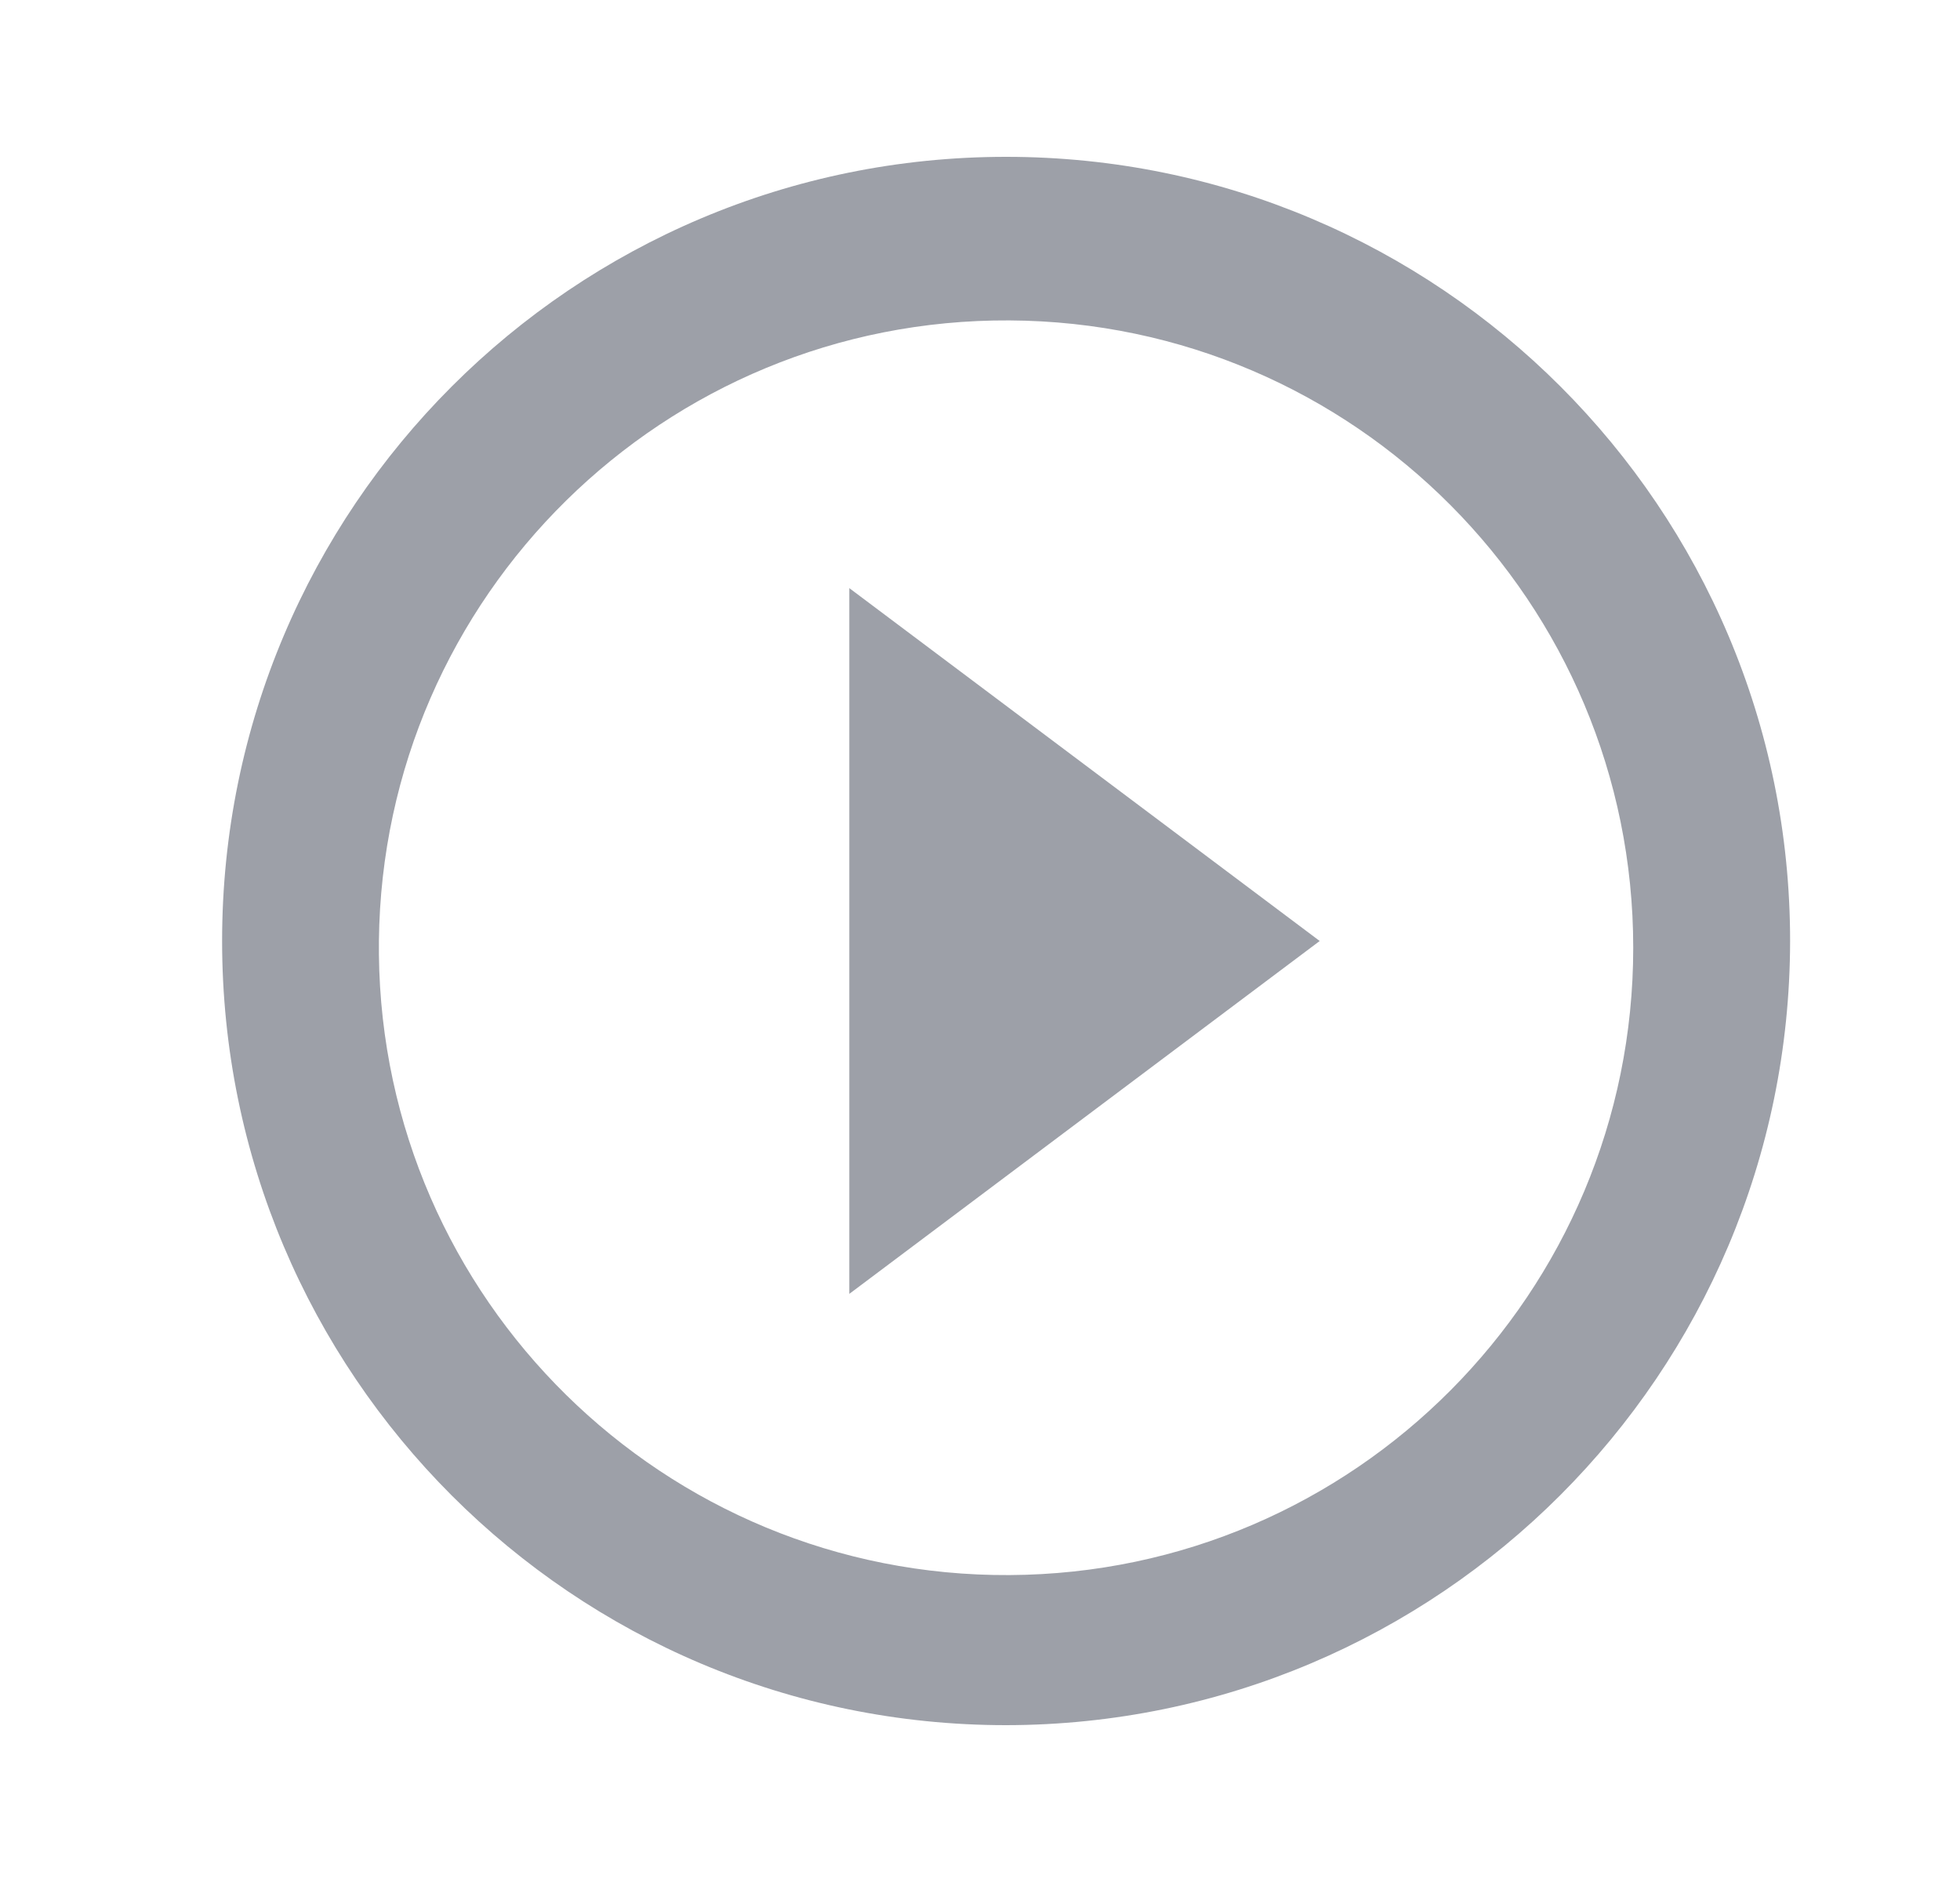 <svg width="25" height="24" viewBox="0 0 25 24" fill="none" xmlns="http://www.w3.org/2000/svg">
<g id="home">
<path id="coolicon" d="M12.833 22C7.31 22 2.833 17.523 2.833 12C2.833 6.477 7.31 2 12.833 2C18.356 2 22.833 6.477 22.833 12C22.827 17.52 18.353 21.994 12.833 22ZM4.833 12.172C4.88 16.573 8.474 20.11 12.876 20.086C17.277 20.062 20.832 16.488 20.832 12.086C20.832 7.685 17.277 4.11 12.876 4.086C8.474 4.062 4.88 7.599 4.833 12V12.172ZM10.833 16.5V7.5L16.833 12L10.833 16.5Z" fill="#9DA0A8"/>
</g>
</svg>
